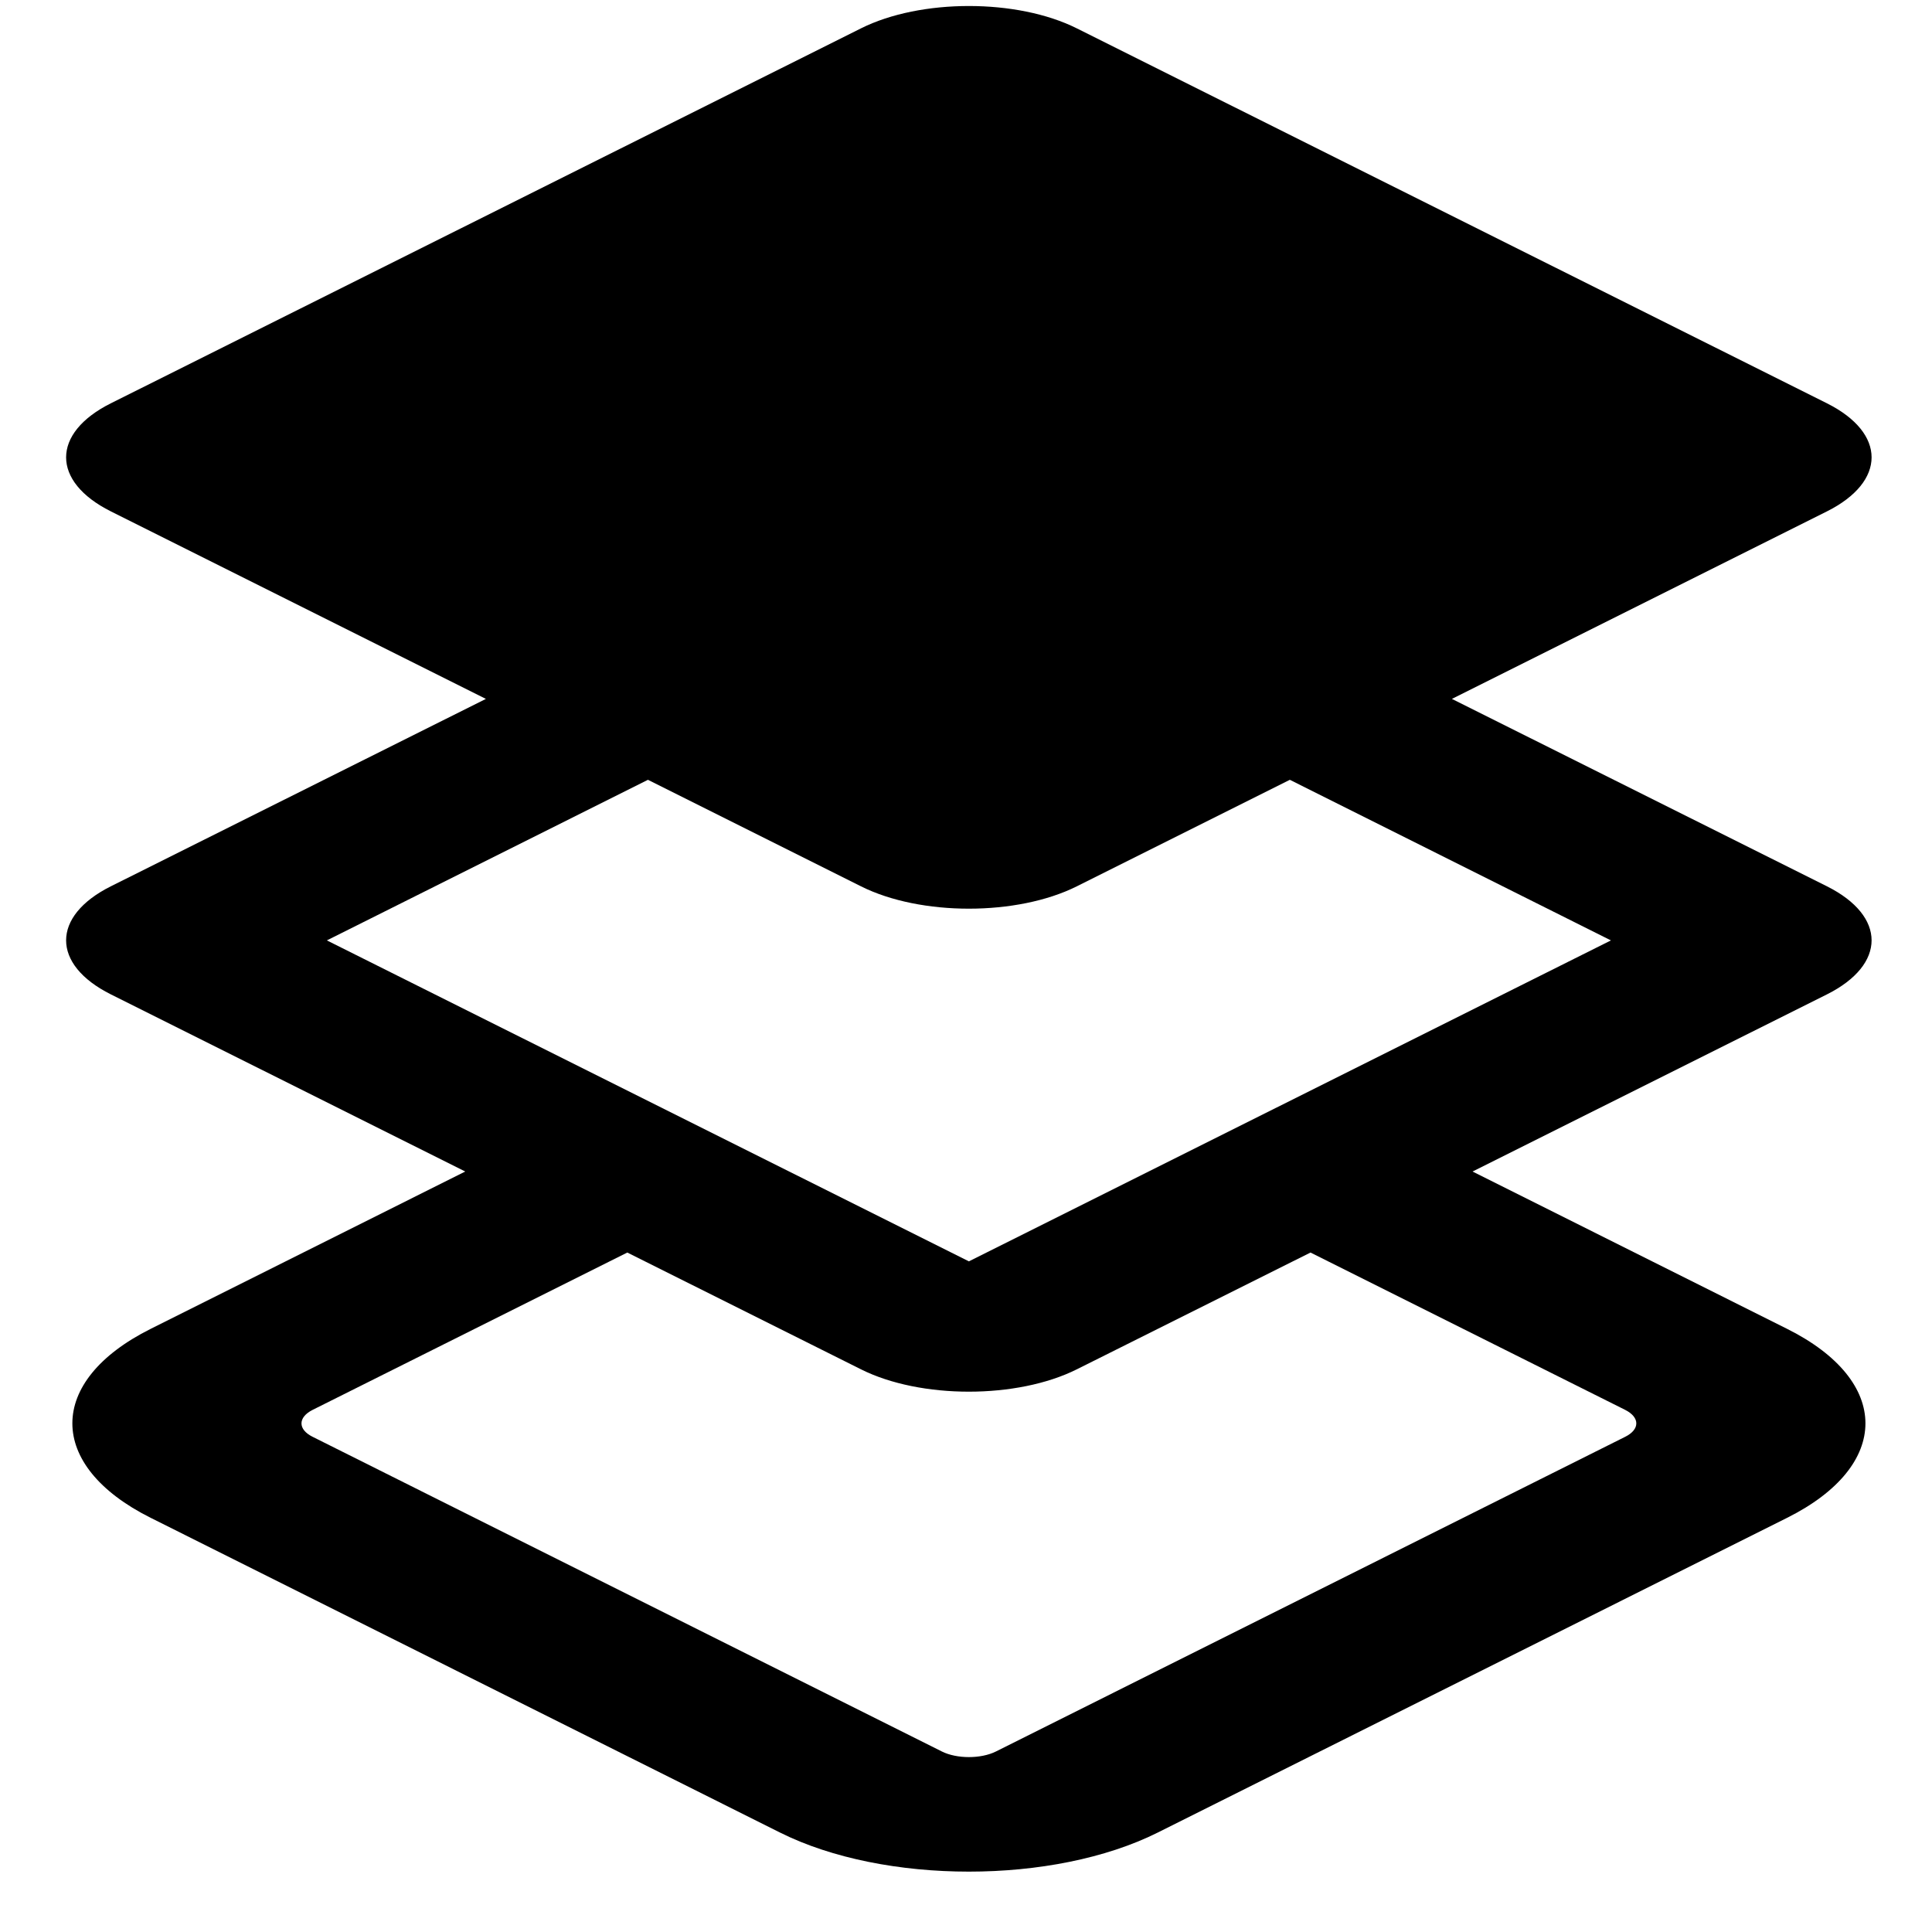 <svg width="16" height="16" viewBox="0 0 16 16" fill="none" xmlns="http://www.w3.org/2000/svg">
  <path fill-rule="evenodd" clip-rule="evenodd" d="M8.918 0.235C8.424 -0.012 7.624 -0.012 7.13 0.235L0.918 3.34C0.424 3.587 0.424 3.988 0.918 4.235L4.024 5.788L0.918 7.34C0.424 7.587 0.424 7.988 0.918 8.235L3.853 9.702L1.248 11.005C0.383 11.437 0.383 12.138 1.248 12.57L6.459 15.176C7.323 15.608 8.725 15.608 9.589 15.176L14.8 12.57C15.665 12.138 15.665 11.437 14.8 11.005L12.195 9.702L15.13 8.235C15.623 7.988 15.623 7.587 15.13 7.34L12.024 5.788L15.13 4.235C15.623 3.988 15.623 3.587 15.13 3.34L8.918 0.235ZM5.366 6.458L7.13 7.34C7.623 7.587 8.424 7.587 8.918 7.34L10.682 6.458L13.341 7.788L8.024 10.446L2.707 7.788L5.366 6.458ZM2.589 11.676L5.195 10.373L7.13 11.34C7.623 11.587 8.424 11.587 8.918 11.34L10.853 10.373L13.459 11.676C13.582 11.738 13.582 11.838 13.459 11.899L8.248 14.505C8.124 14.567 7.924 14.567 7.8 14.505L2.589 11.899C2.466 11.838 2.466 11.738 2.589 11.676Z" fill="currentColor"/>
</svg>
